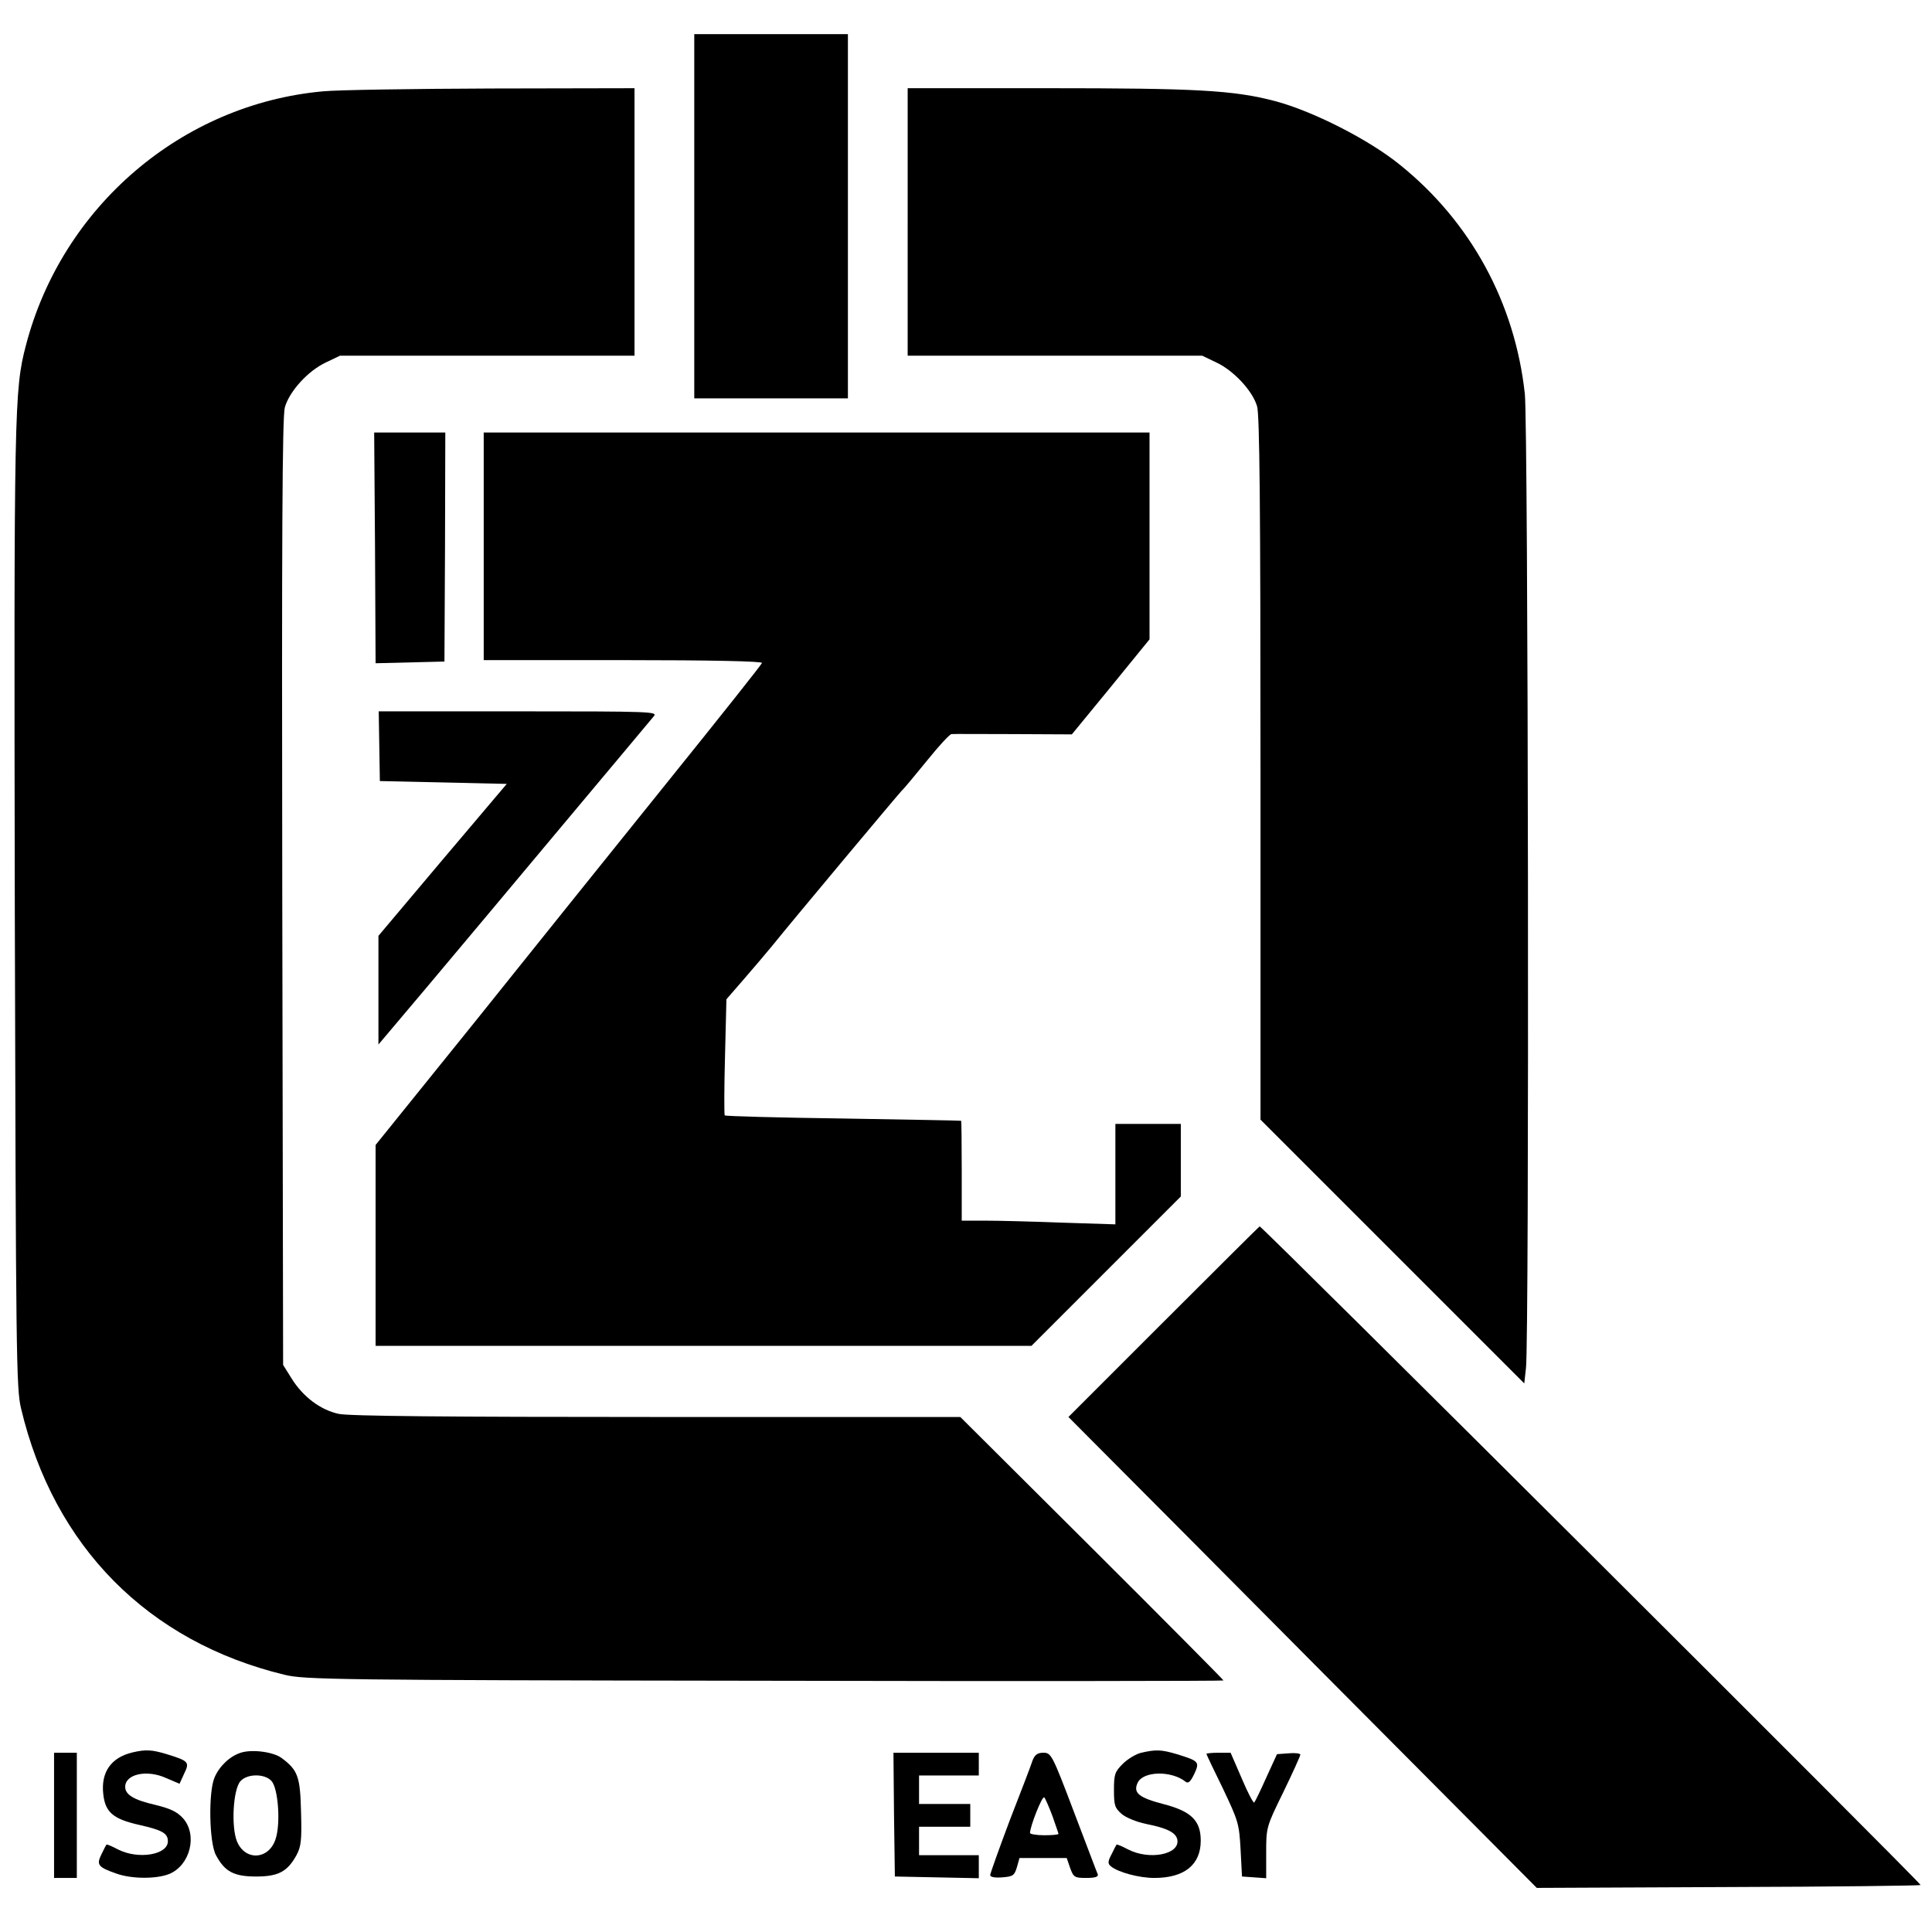 <?xml version="1.0" standalone="no"?>
<!DOCTYPE svg PUBLIC "-//W3C//DTD SVG 20010904//EN"
 "http://www.w3.org/TR/2001/REC-SVG-20010904/DTD/svg10.dtd">
<svg version="1.0" xmlns="http://www.w3.org/2000/svg"
 width="679pt" height="679pt" viewBox="0 0 679 679"
 preserveAspectRatio="xMidYMid meet">
<g transform="translate(0,679) scale(0.1,-0.1)"
fill="#000000" stroke="none">
<path d="M2440 6030 l0 -640 270 0 270 0 0 640 0 640 -270 0 -270 0 0 -640z"/>
<path d="M1135 6469 c-496 -45 -917 -405 -1044 -893 -41 -157 -42 -221 -39
-1976 4 -1573 5 -1690 22 -1760 115 -485 446 -820 926 -936 70 -17 174 -19
1688 -21 886 -2 1612 -1 1612 1 0 2 -208 212 -462 465 l-463 461 -1067 0
c-733 0 -1083 3 -1118 11 -64 14 -125 60 -165 124 l-30 48 -3 1661 c-2 1243 0
1672 9 1704 16 57 82 129 144 158 l50 24 518 0 517 0 0 470 0 470 -502 -1
c-277 -1 -543 -5 -593 -10z"/>
<path d="M3190 6010 l0 -470 518 0 517 0 50 -24 c60 -28 127 -99 143 -154 9
-29 12 -356 12 -1273 l0 -1234 463 -463 464 -464 6 54 c12 95 8 3320 -4 3424
-35 320 -190 604 -438 804 -109 89 -308 190 -441 225 -146 38 -275 45 -802 45
l-488 0 0 -470z"/>
<path d="M1318 4865 l2 -406 121 3 121 3 2 403 1 402 -125 0 -125 0 3 -405z"/>
<path d="M1700 4870 l0 -400 491 0 c312 0 489 -4 487 -10 -1 -5 -152 -195
-335 -422 -183 -227 -487 -606 -677 -843 l-346 -429 0 -353 0 -353 1153 0
1152 0 263 263 262 262 0 128 0 127 -115 0 -115 0 0 -177 0 -176 -187 6 c-104
4 -225 7 -270 7 l-83 0 0 175 c0 96 -1 176 -2 176 -2 1 -188 4 -415 8 -226 3
-414 8 -416 11 -2 3 -2 96 1 206 l5 202 59 68 c33 38 79 92 102 120 69 86 439
528 455 545 9 8 49 57 90 107 41 51 79 92 85 92 6 1 104 0 217 0 l206 -1 137
167 136 167 0 363 0 364 -1170 0 -1170 0 0 -400z"/>
<path d="M1333 4168 l2 -123 223 -5 223 -5 -226 -267 -225 -267 0 -191 0 -191
168 199 c92 109 306 365 476 568 170 203 316 377 324 387 14 16 -9 17 -476 17
l-491 0 2 -122z"/>
<path d="M4090 2145 l-335 -335 445 -447 c245 -247 615 -619 823 -828 l378
-380 674 3 c371 1 675 5 675 7 0 9 -2314 2315 -2323 2315 -1 0 -153 -151 -337
-335z"/>
<path d="M465 631 c-75 -18 -111 -70 -102 -147 7 -63 34 -87 128 -108 79 -18
99 -29 99 -57 0 -48 -104 -65 -175 -29 -21 11 -39 19 -41 17 -1 -1 -9 -16 -17
-33 -19 -38 -13 -46 53 -69 54 -19 140 -19 185 -1 74 31 100 138 48 196 -21
23 -45 34 -98 47 -75 17 -105 36 -105 63 0 45 76 62 144 31 l47 -20 16 35 c20
41 17 45 -61 69 -53 16 -74 17 -121 6z"/>
<path d="M846 630 c-38 -12 -75 -47 -92 -87 -22 -51 -19 -229 5 -273 31 -58
63 -75 141 -75 78 0 110 17 142 75 16 30 19 52 16 152 -3 125 -11 147 -69 190
-29 21 -103 31 -143 18z m108 -99 c24 -26 33 -152 14 -206 -24 -71 -106 -76
-135 -7 -21 51 -14 183 12 212 24 27 85 27 109 1z"/>
<path d="M4011 630 c-18 -4 -48 -22 -65 -39 -28 -28 -31 -37 -31 -92 0 -54 3
-63 27 -84 15 -13 52 -28 85 -35 76 -15 107 -31 111 -57 7 -51 -99 -71 -173
-33 -21 11 -39 19 -41 17 -1 -1 -9 -16 -17 -33 -14 -26 -14 -34 -3 -43 25 -21
99 -41 153 -41 105 0 163 46 163 131 0 70 -33 103 -129 128 -89 23 -109 40
-93 75 19 42 119 44 169 4 9 -7 17 0 30 27 20 43 17 46 -61 70 -54 16 -73 17
-125 5z"/>
<path d="M190 410 l0 -220 40 0 40 0 0 220 0 220 -40 0 -40 0 0 -220z"/>
<path d="M3142 413 l3 -218 148 -3 147 -3 0 41 0 40 -105 0 -105 0 0 50 0 50
90 0 90 0 0 40 0 40 -90 0 -90 0 0 50 0 50 105 0 105 0 0 40 0 40 -150 0 -150
0 2 -217z"/>
<path d="M3629 603 c-5 -16 -41 -110 -80 -210 -38 -101 -69 -188 -69 -193 0
-7 17 -10 42 -8 38 3 43 6 52 36 l9 32 83 0 83 0 12 -35 c12 -33 16 -35 57
-35 31 0 43 4 40 13 -3 6 -40 105 -84 220 -76 201 -80 207 -107 207 -21 0 -30
-7 -38 -27z m70 -196 c11 -32 21 -60 21 -62 0 -3 -22 -5 -50 -5 -27 0 -50 4
-50 8 0 23 43 132 50 125 4 -4 17 -34 29 -66z"/>
<path d="M4240 626 c0 -2 26 -57 58 -122 54 -114 57 -123 62 -214 l5 -95 43
-3 42 -3 0 89 c0 89 0 91 60 213 33 68 60 128 60 132 0 5 -19 7 -41 5 l-41 -3
-38 -83 c-20 -45 -39 -84 -42 -87 -3 -3 -23 35 -44 85 l-39 90 -42 0 c-24 0
-43 -2 -43 -4z"/>
</g>
</svg>
